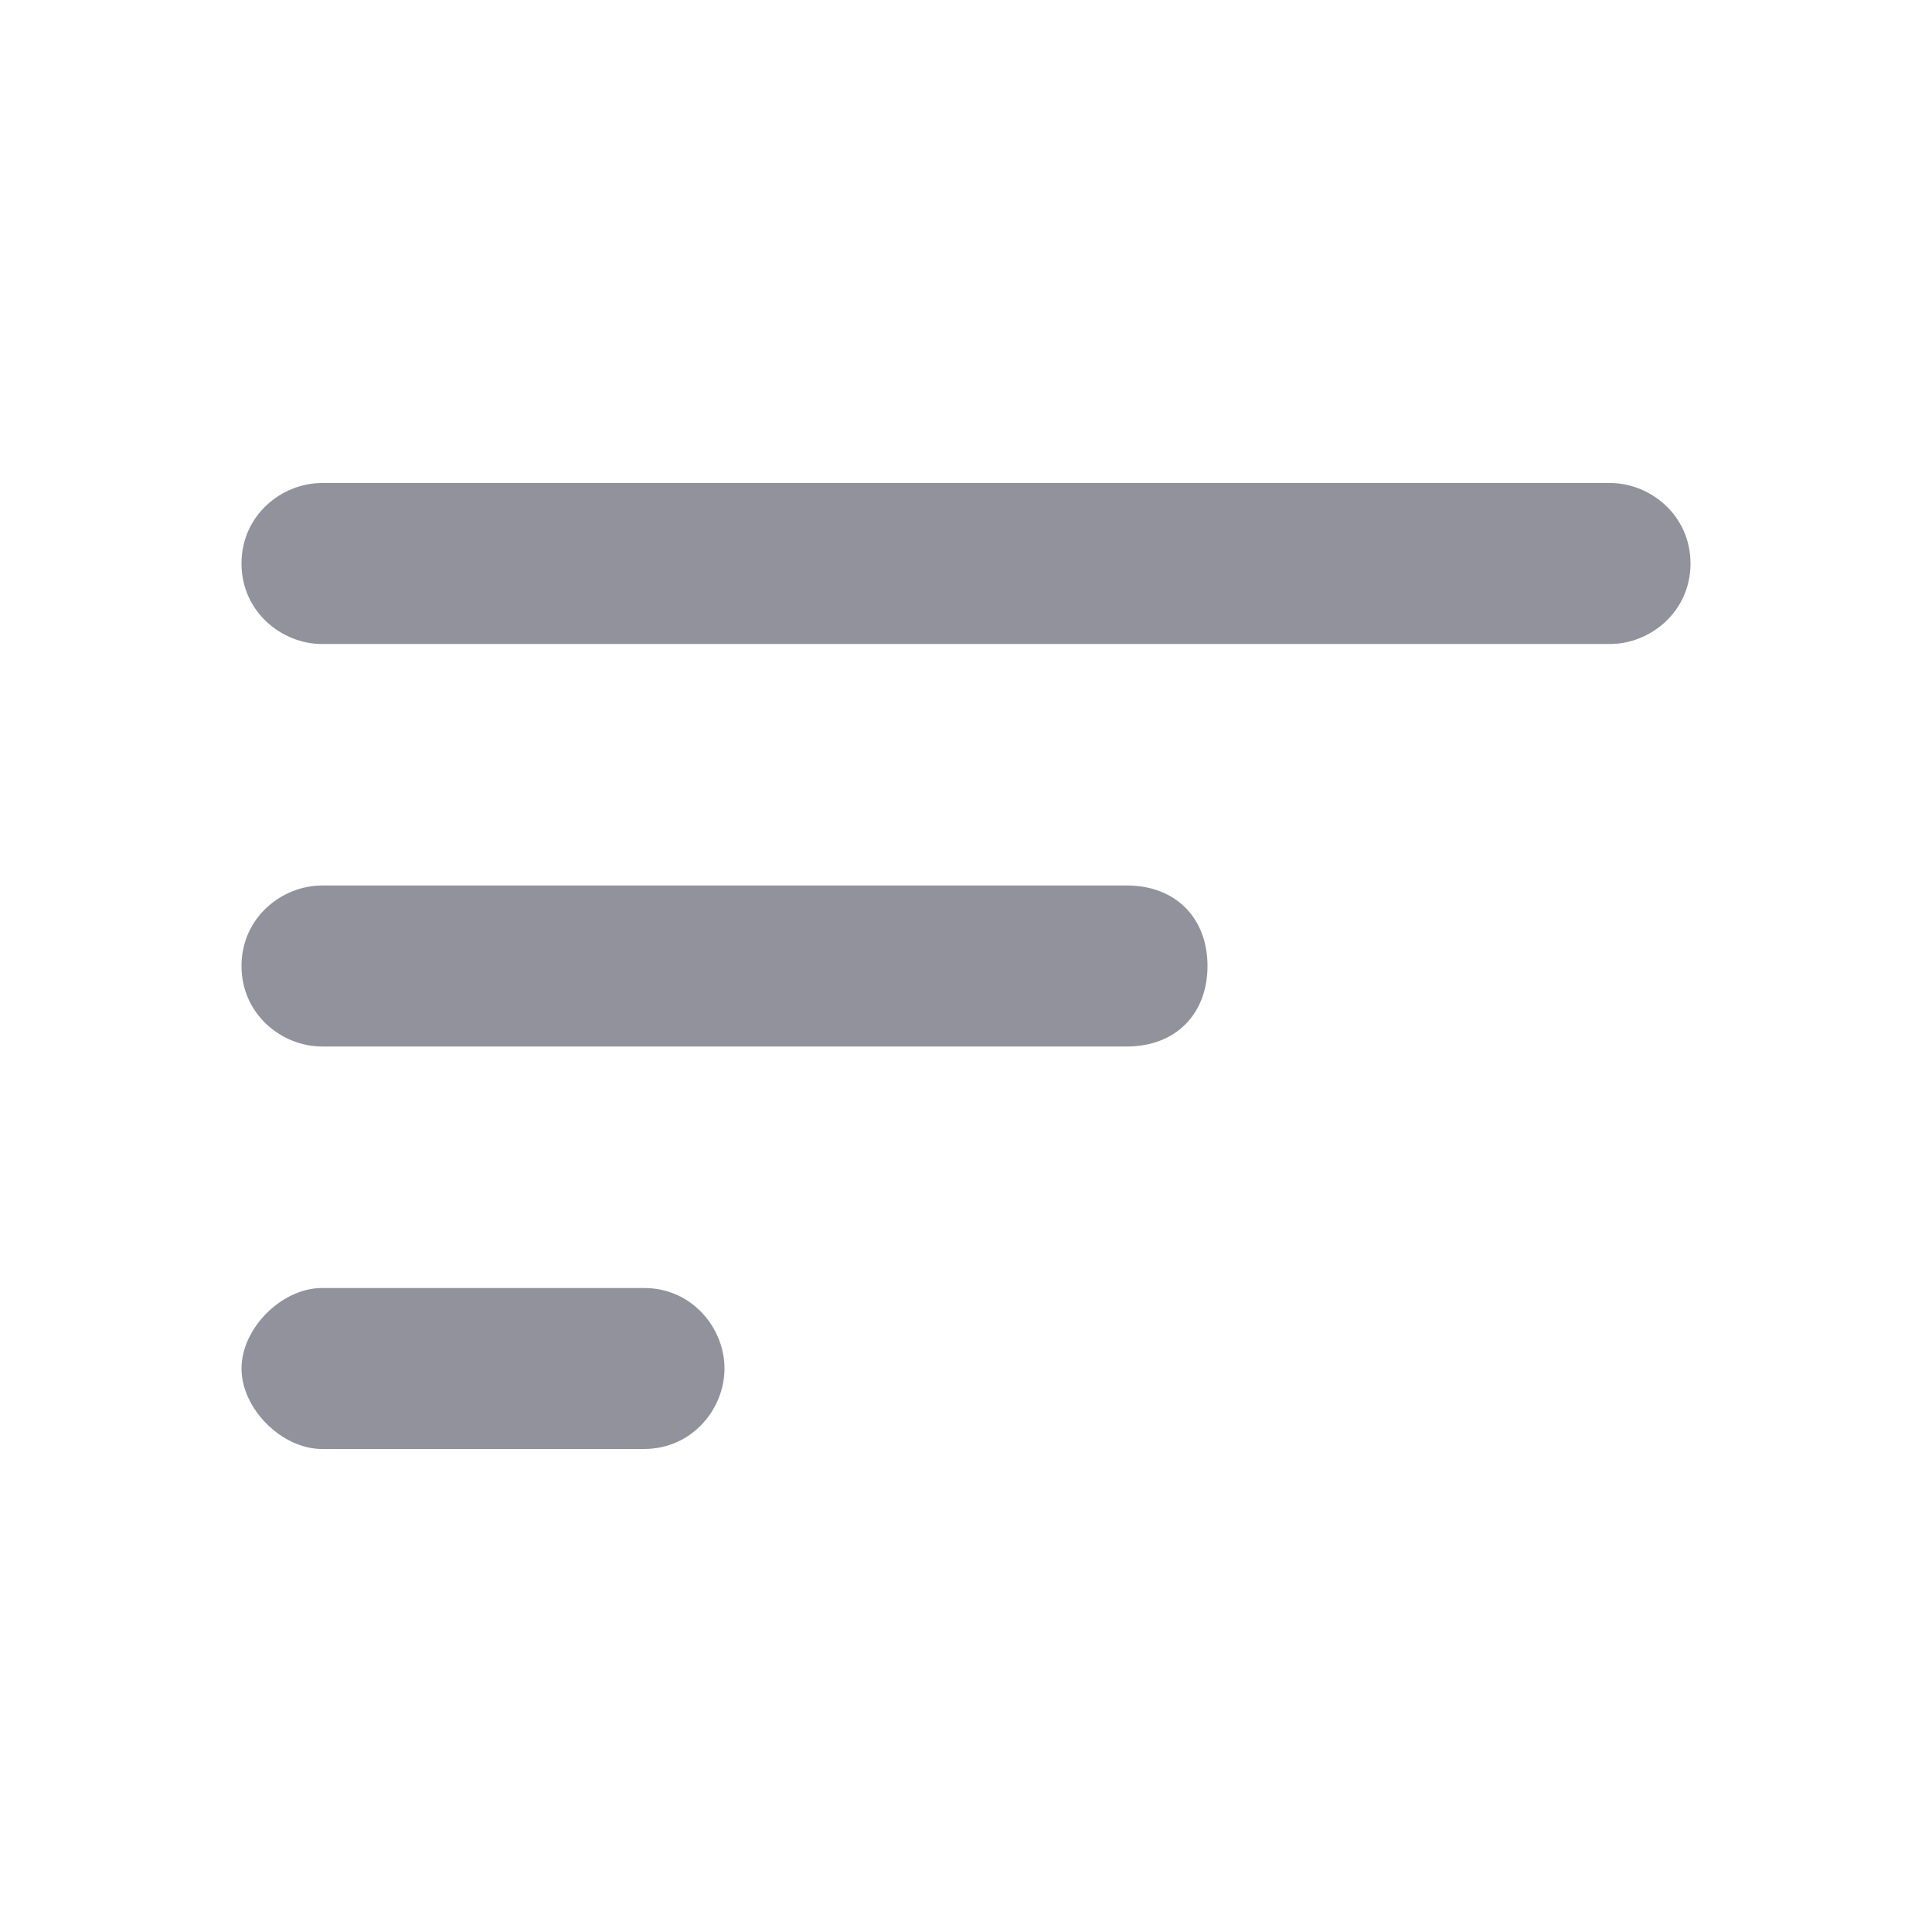 <?xml version="1.0" encoding="utf-8"?>
<!-- Generator: Adobe Illustrator 23.0.5, SVG Export Plug-In . SVG Version: 6.00 Build 0)  -->
<svg version="1.1" id="Layer_1" xmlns="http://www.w3.org/2000/svg" xmlns:xlink="http://www.w3.org/1999/xlink" x="0px" y="0px"
	 viewBox="0 0 24 24" style="enable-background:new 0 0 24 24;" xml:space="preserve">
<style type="text/css">
	.st0{fill:none;}
	.st1{fill:#92929D;}
</style>
<path class="st0" d="M0,0h24v24H0V0z"/>
<path class="st1" d="M4,18h4c0.6,0,1-0.5,1-1s-0.4-1-1-1H4c-0.5,0-1,0.5-1,1S3.5,18,4,18z M3,7c0,0.6,0.5,1,1,1h16c0.5,0,1-0.4,1-1
	s-0.5-1-1-1H4C3.5,6,3,6.4,3,7z M4,13h10c0.6,0,1-0.4,1-1s-0.4-1-1-1H4c-0.5,0-1,0.4-1,1S3.5,13,4,13z"/>
</svg>
